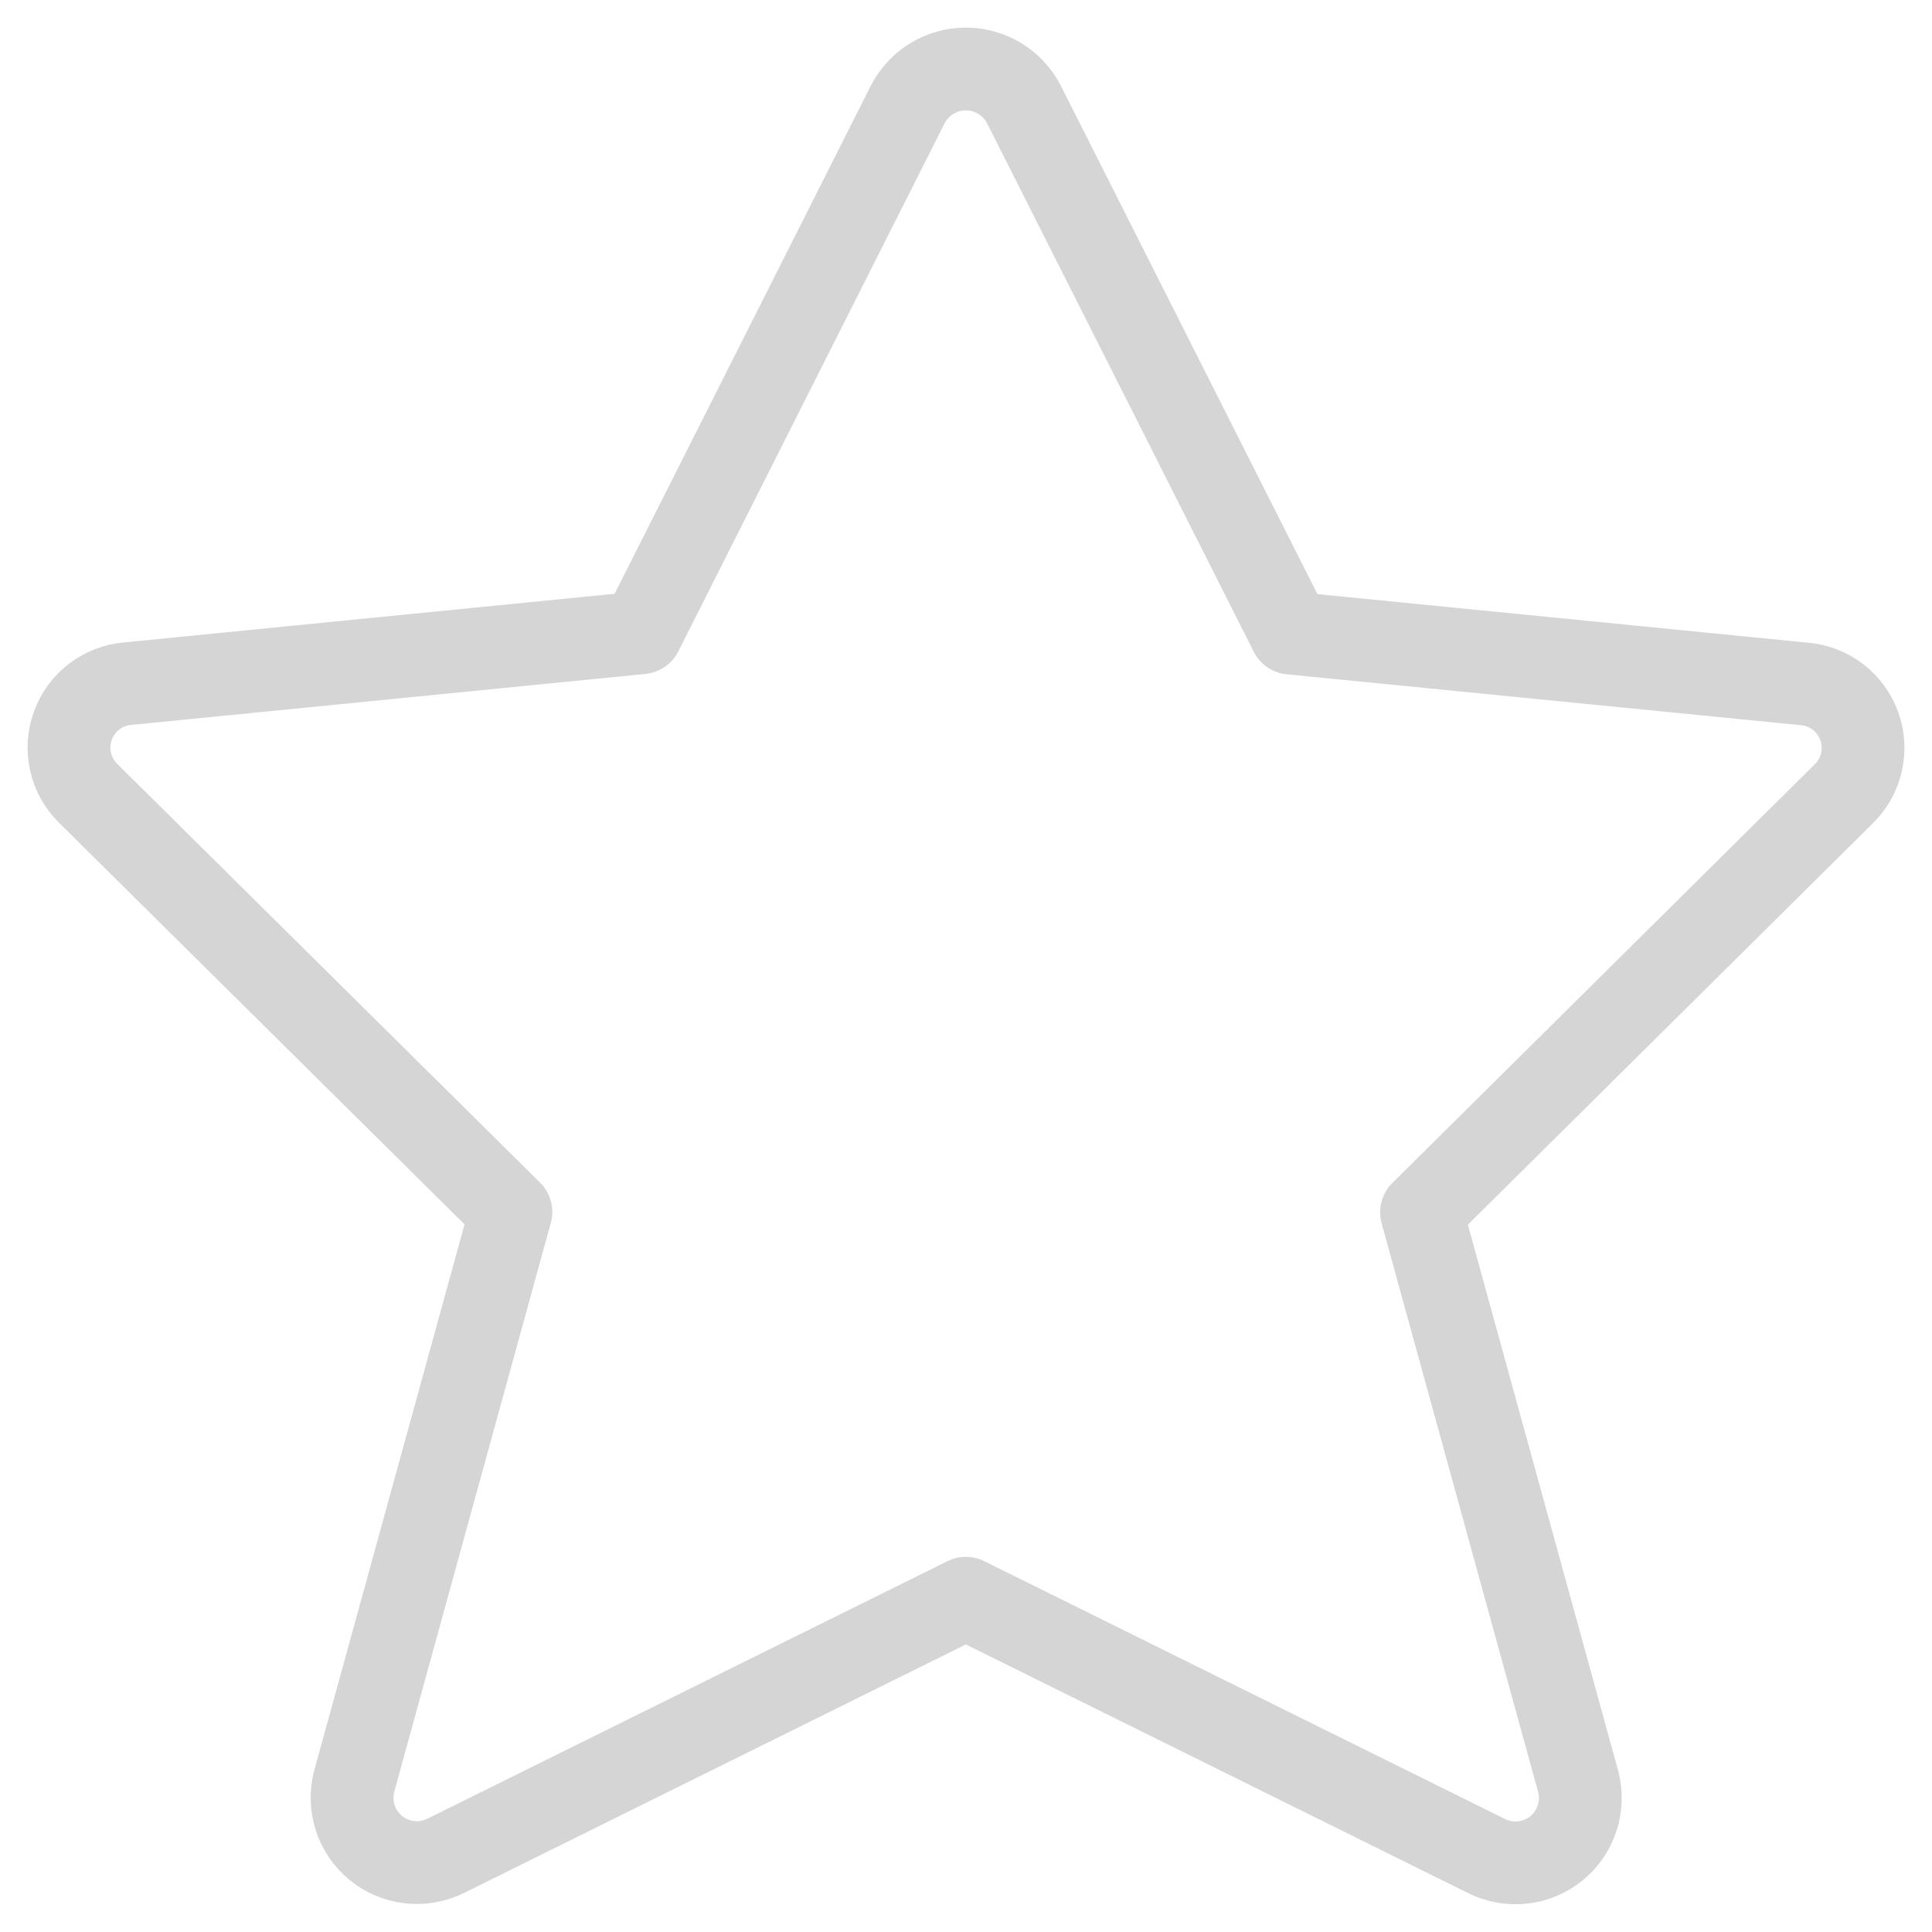 <svg width="28" height="28" viewBox="0 0 28 28" fill="none" xmlns="http://www.w3.org/2000/svg">
<path fill-rule="evenodd" clip-rule="evenodd" d="M14.84 1.515L18.706 9.175L26.148 9.912C26.51 9.942 26.821 10.18 26.945 10.521C27.069 10.862 26.983 11.244 26.726 11.5L20.602 17.57L22.872 25.818C22.967 26.175 22.843 26.555 22.556 26.788C22.269 27.021 21.872 27.064 21.542 26.898L13.998 23.163L6.464 26.894C6.133 27.06 5.736 27.017 5.449 26.784C5.162 26.55 5.039 26.171 5.134 25.813L7.404 17.565L1.275 11.495C1.018 11.24 0.932 10.858 1.056 10.517C1.18 10.175 1.491 9.938 1.853 9.908L9.295 9.17L13.155 1.515C13.317 1.199 13.643 1 13.998 1C14.353 1 14.678 1.199 14.84 1.515Z" stroke="#D5D5D5" stroke-width="1.2" stroke-linecap="round" stroke-linejoin="round"/>
</svg>
